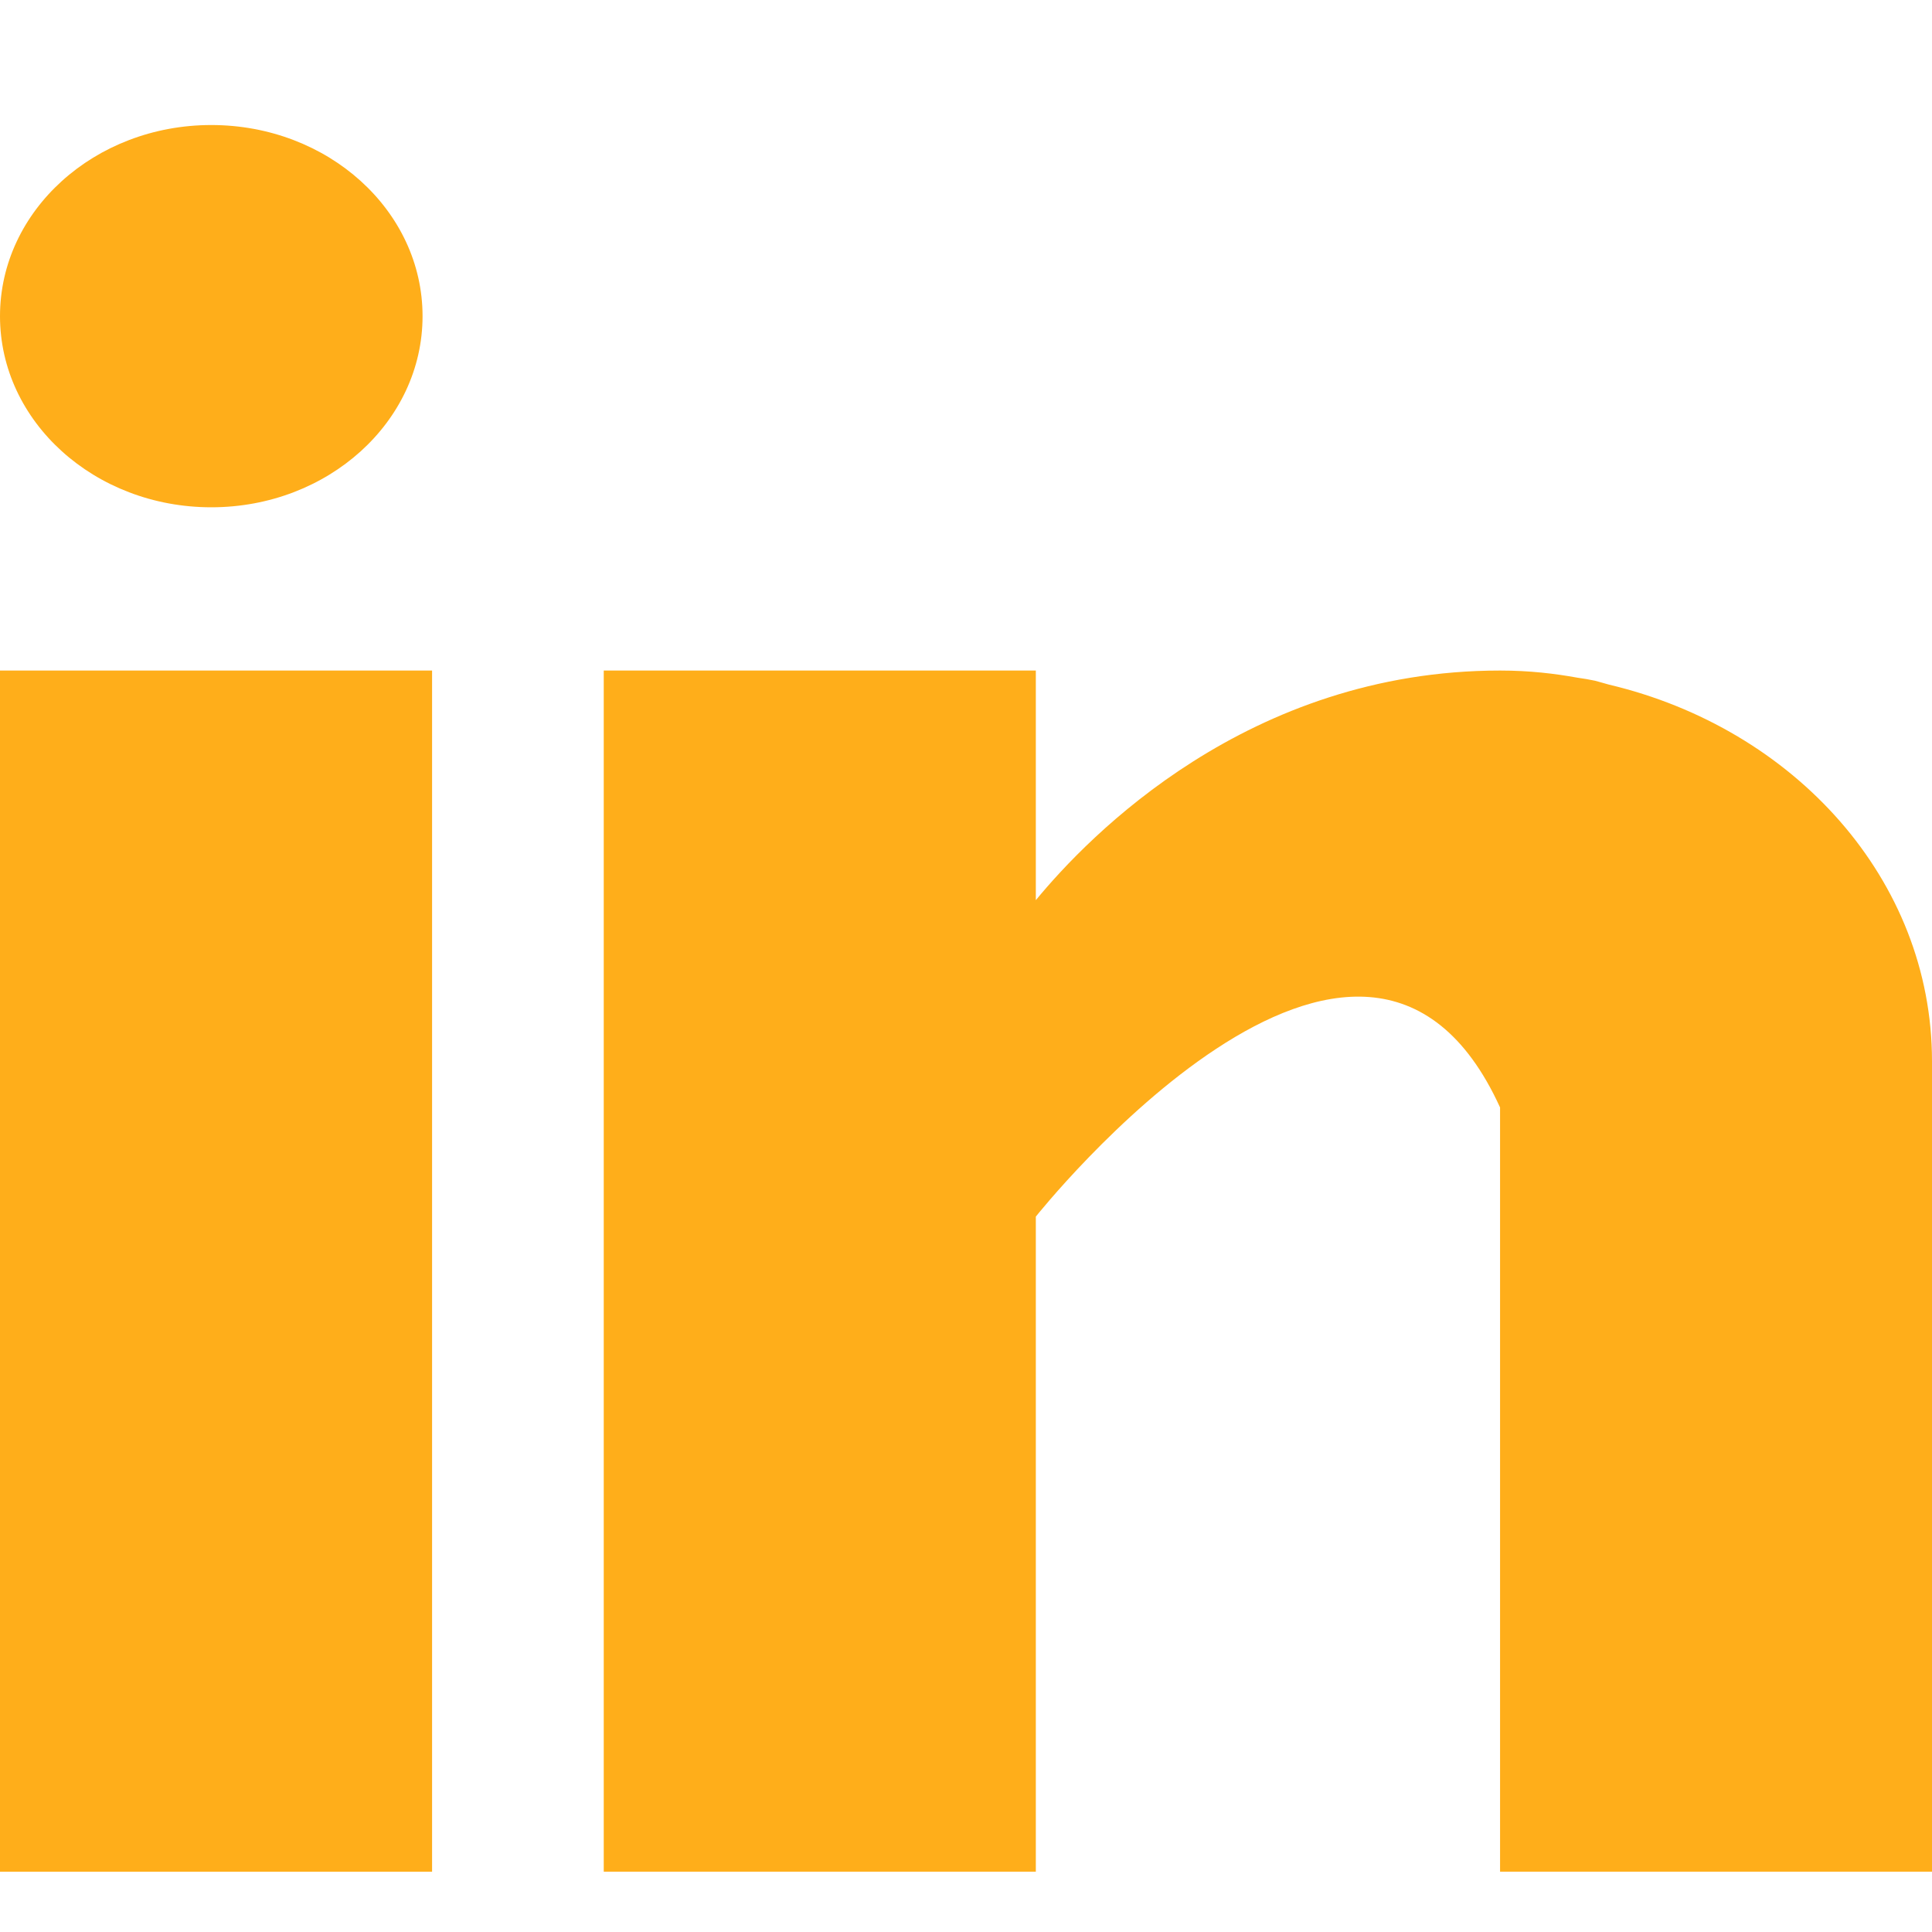 <svg width="14" height="14" viewBox="0 0 14 14" fill="none" xmlns="http://www.w3.org/2000/svg">
<path d="M3.131 4.859H0V13.563H3.131V4.859Z" fill="#FFAE1A"/>
<path d="M11.659 4.961C11.625 4.952 11.594 4.942 11.559 4.933C11.517 4.924 11.475 4.917 11.432 4.911C11.266 4.881 11.084 4.859 10.87 4.859C9.045 4.859 7.887 6.06 7.506 6.523V4.859H4.375V13.563H7.506V8.816C7.506 8.816 9.872 5.836 10.87 8.025C10.87 9.978 10.87 13.563 10.87 13.563H14V7.69C14 6.375 13.003 5.279 11.659 4.961Z" fill="#FFAE1A"/>
<path d="M1.531 3.676C2.377 3.676 3.062 3.056 3.062 2.291C3.062 1.526 2.377 0.906 1.531 0.906C0.686 0.906 0 1.526 0 2.291C0 3.056 0.686 3.676 1.531 3.676Z" fill="#FFAE1A"/>
</svg>
